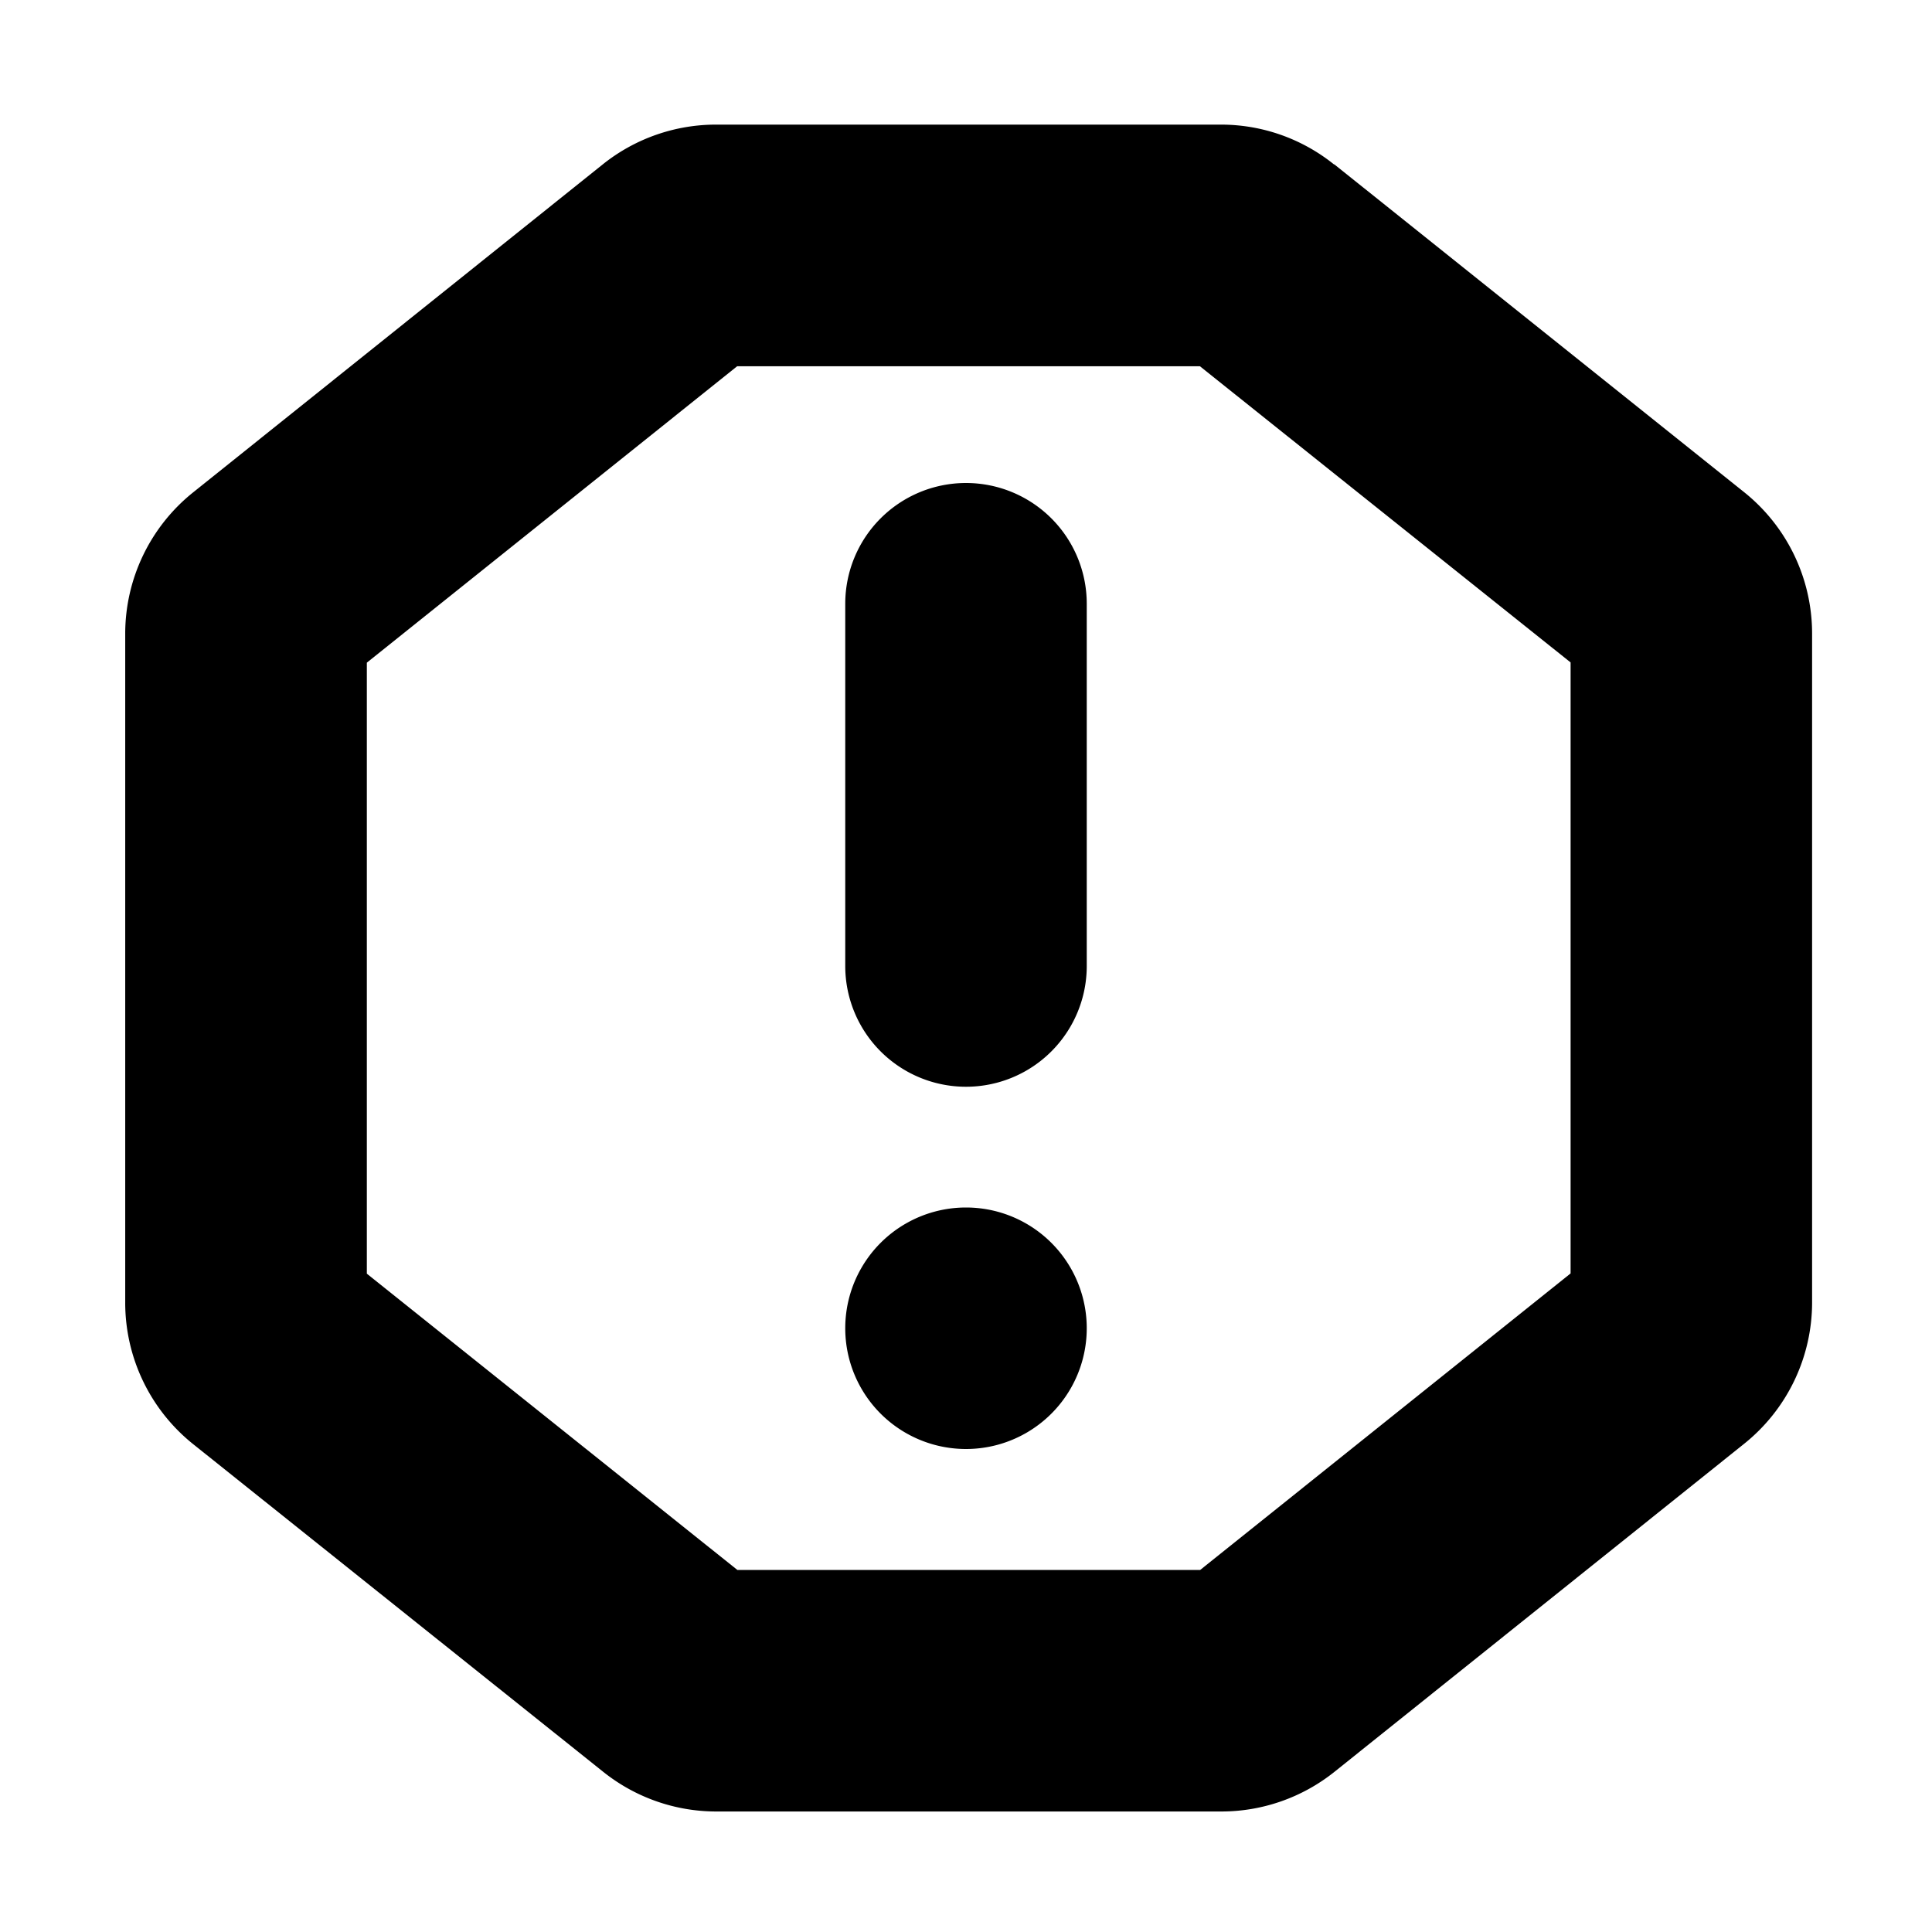 <svg width="16" height="16" viewBox="0 0 16 16" xmlns="http://www.w3.org/2000/svg"><title>icn/abuse</title><path d="M11.05 1.361l3.393 2.714a1.5 1.5 0 0 1 .564 1.171v5.54a1.5 1.5 0 0 1-.563 1.171l-3.392 2.716a1.5 1.5 0 0 1-.937.329H5.932a1.5 1.5 0 0 1-.937-.329L1.6 11.96a1.5 1.5 0 0 1-.563-1.172v-5.54a1.5 1.5 0 0 1 .562-1.17l3.392-2.716a1.5 1.5 0 0 1 .937-.33h4.184c.34 0 .67.116.936.33zM9.936 3.033H6.105L3.038 5.488v5.06l3.069 2.454h3.832l3.068-2.456v-5.06l-3.07-2.453zM8 4a1 1 0 0 1 1 1v3a1 1 0 1 1-2 0V5a1 1 0 0 1 1-1zm0 8a1 1 0 1 1 0-2 1 1 0 0 1 0 2z" fill="#000" fill-rule="nonzero"/></svg>